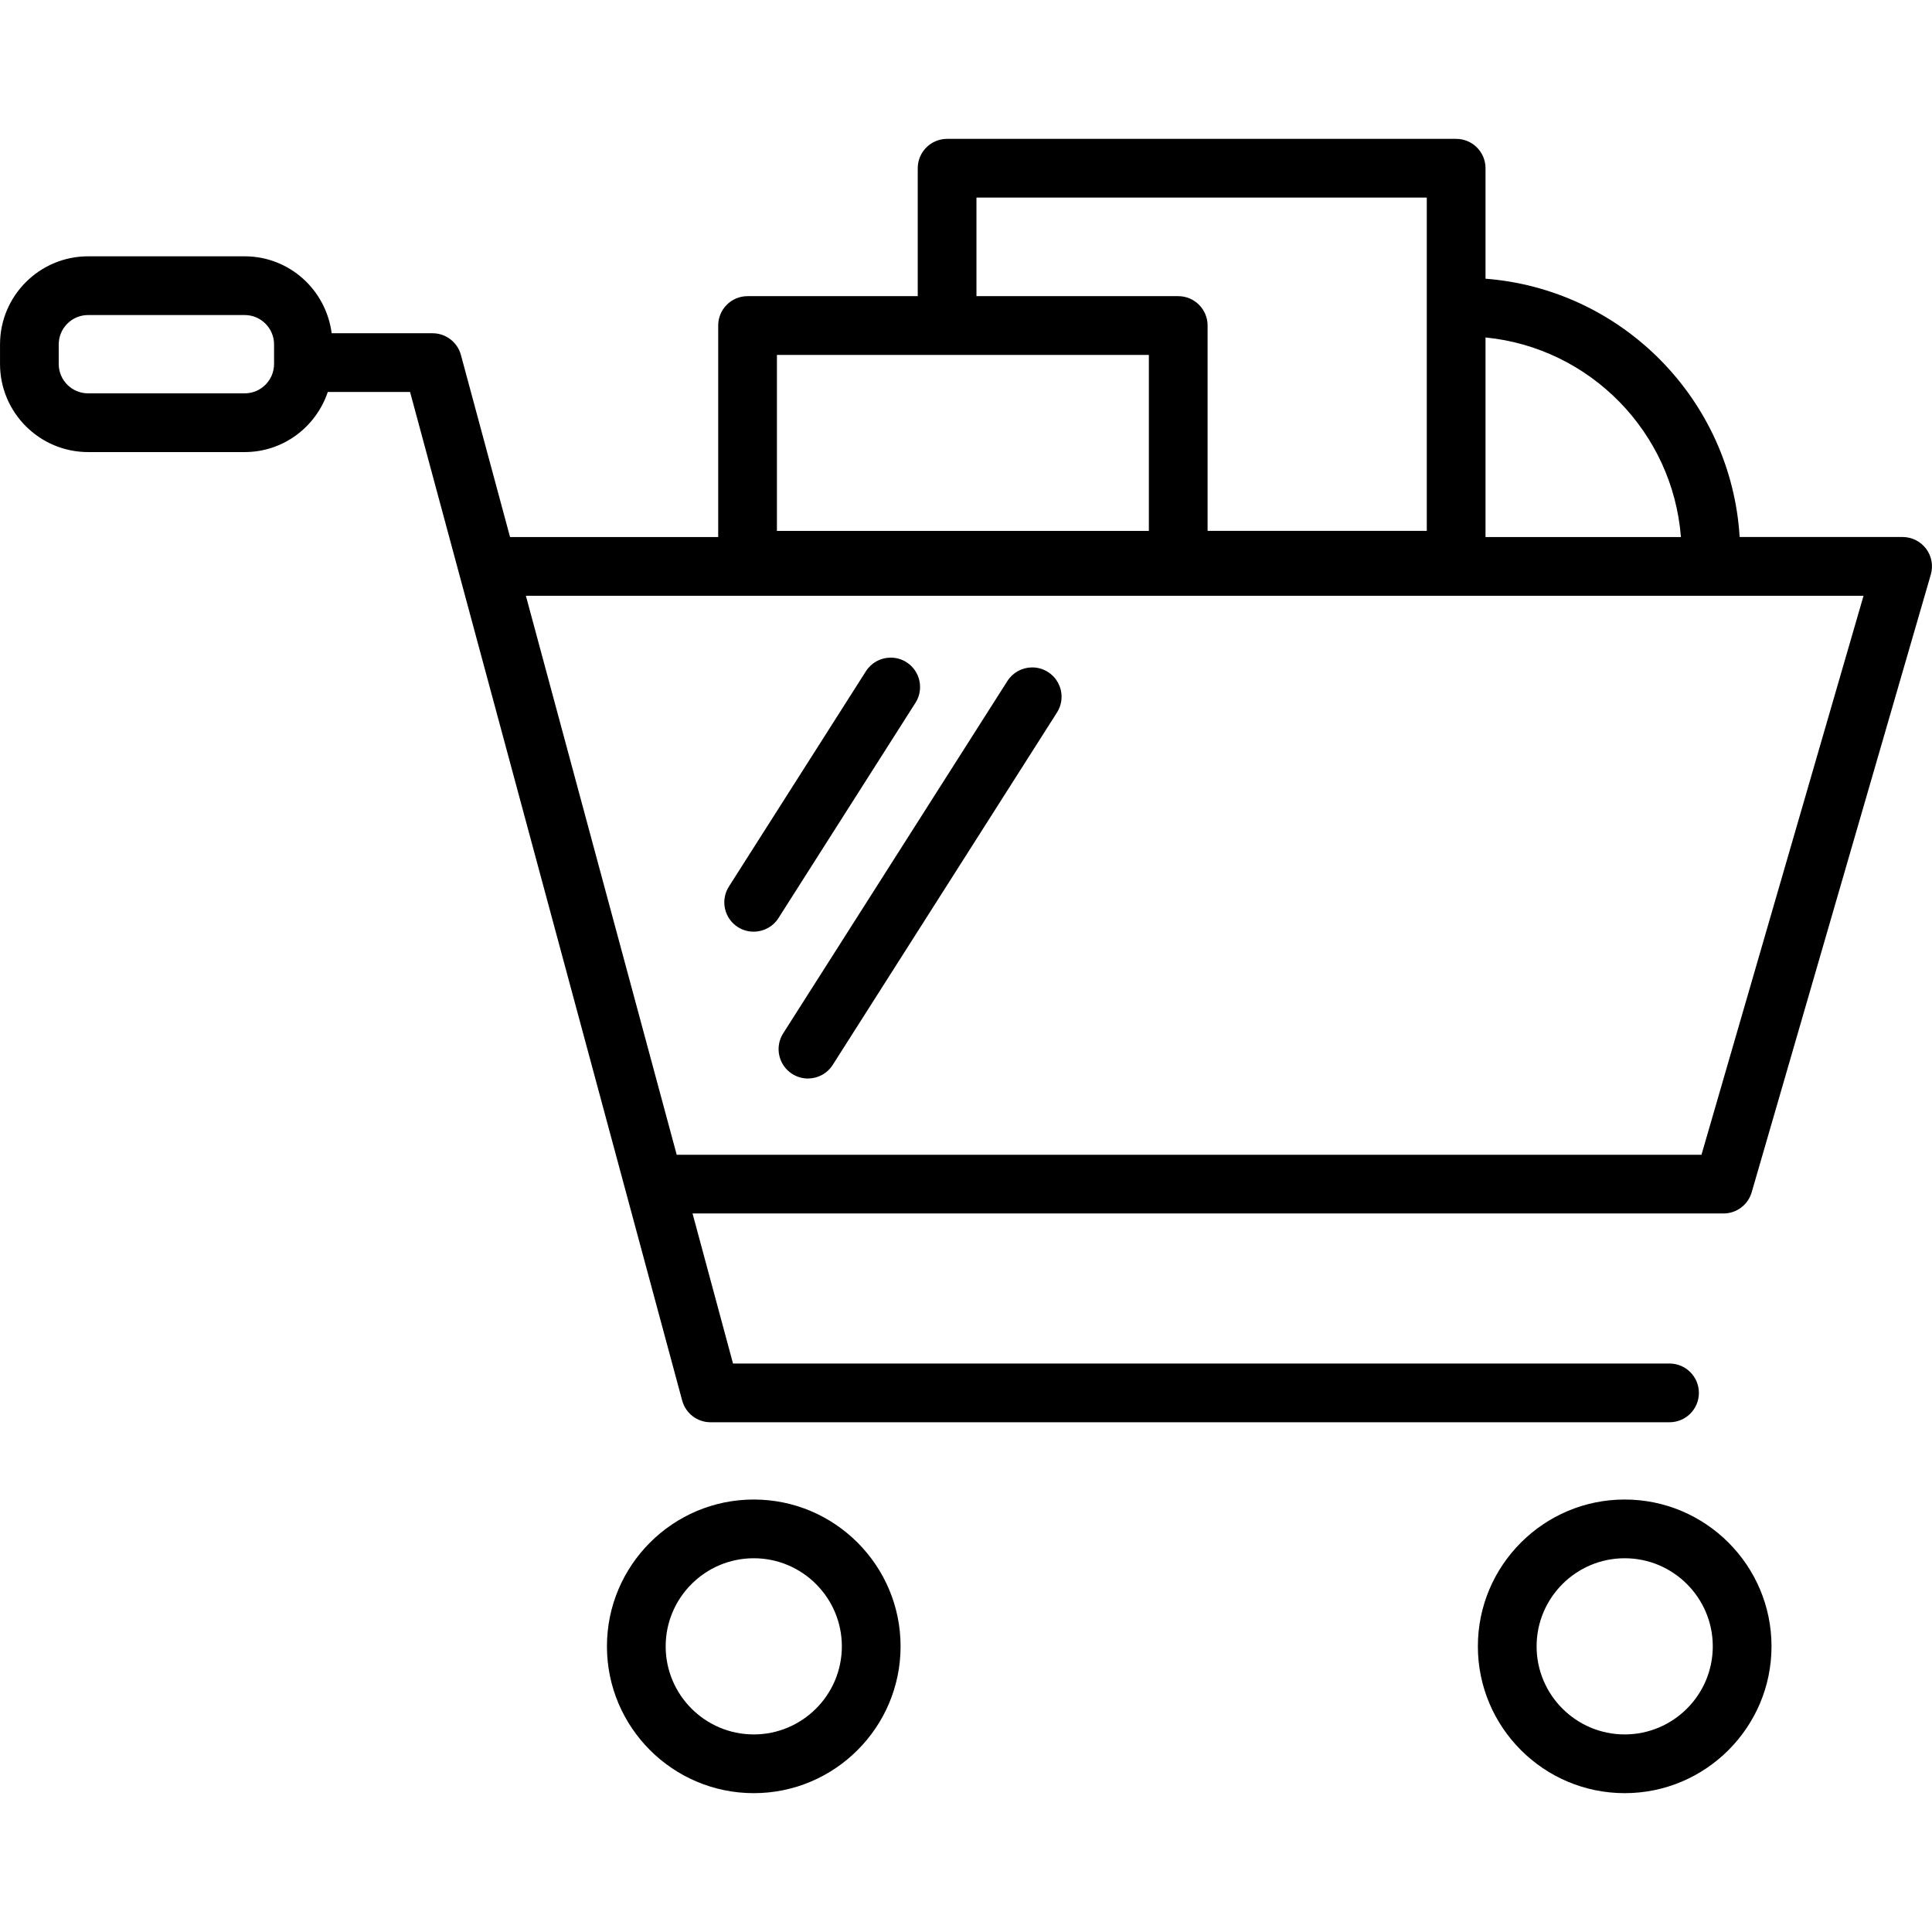 <svg xmlns="http://www.w3.org/2000/svg" width="32" height="32" viewBox="0 0 98.693 84.506"><path fill="#000" fill-rule="evenodd" d="m48.381 0c-0.828 0-1.5 0.672-1.5 1.5v6.535h-8.693c-0.828 0-1.5 0.672-1.5 1.5v10.805h-10.633l-2.51-9.301c-0.177-0.655-0.771-1.109-1.449-1.109h-5.154c-0.285-2.21-2.155-3.93-4.441-3.93h-8c-2.481 0-4.5 2.018-4.5 4.5v1c0 2.481 2.019 4.5 4.5 4.5h8c1.979 0 3.644-1.291 4.244-3.07h4.203l13.9 51.521c0.177 0.654 0.769 1.109 1.447 1.109h48.99c0.828 0 1.5-0.672 1.5-1.5s-0.672-1.5-1.5-1.5h-47.84l-2.068-7.666h52.666c0.668 0 1.253-0.441 1.439-1.082l9.15-31.555c0.132-0.453 0.043-0.94-0.24-1.318-0.283-0.377-0.728-0.6-1.199-0.6h-8.326c-0.43-7.016-5.995-12.655-12.982-13.195v-5.644c0-0.828-0.672-1.5-1.5-1.5zm1.5 3h23.004v17.025h-11.197v-10.49c0-0.828-0.672-1.5-1.5-1.5h-10.307zm-45.381 6h8c0.827 0 1.5 0.673 1.5 1.5v1c0 0.827-0.673 1.5-1.5 1.5h-8c-0.827 0-1.5-0.673-1.5-1.5v-1c0-0.827 0.673-1.5 1.5-1.5zm71.385 1.145c5.334 0.525 9.564 4.832 9.982 10.195h-9.982zm-36.197 0.891h19v8.99h-19zm-12.824 12.305h68.332l-8.279 28.555h-52.348zm18.598 3.16c-0.481 0.013-0.948 0.256-1.227 0.693l-7 11c-0.445 0.699-0.239 1.627 0.459 2.072 0.25 0.159 0.529 0.234 0.805 0.234 0.495 0 0.982-0.245 1.268-0.695l7-11c0.444-0.699 0.237-1.625-0.461-2.07-0.262-0.167-0.555-0.242-0.844-0.234zm7.227 0.5c-0.481 0.013-0.948 0.256-1.227 0.693l-11.455 18c-0.444 0.699-0.237 1.627 0.461 2.072 0.25 0.159 0.528 0.234 0.805 0.234 0.495 0 0.98-0.245 1.266-0.695l11.455-18c0.445-0.699 0.24-1.625-0.459-2.07-0.262-0.167-0.557-0.242-0.846-0.234zm-14.184 42.506c-4.136 0-7.5 3.365-7.5 7.5 0 4.136 3.364 7.5 7.5 7.5 4.136 0 7.5-3.364 7.5-7.5 0-4.135-3.364-7.5-7.5-7.5zm44.49 0c-4.135 0-7.5 3.365-7.5 7.5 0 4.136 3.365 7.5 7.5 7.5 4.136 0 7.5-3.364 7.5-7.5 0-4.135-3.364-7.5-7.5-7.5zm-44.49 3c2.482 0 4.5 2.019 4.5 4.5 0 2.482-2.018 4.5-4.5 4.5-2.481 0-4.5-2.018-4.5-4.5 0-2.481 2.019-4.5 4.5-4.5zm44.49 0c2.482 0 4.5 2.019 4.5 4.5 0 2.482-2.018 4.5-4.5 4.5-2.481 0-4.5-2.018-4.5-4.5 0-2.481 2.019-4.5 4.5-4.5z"/></svg>